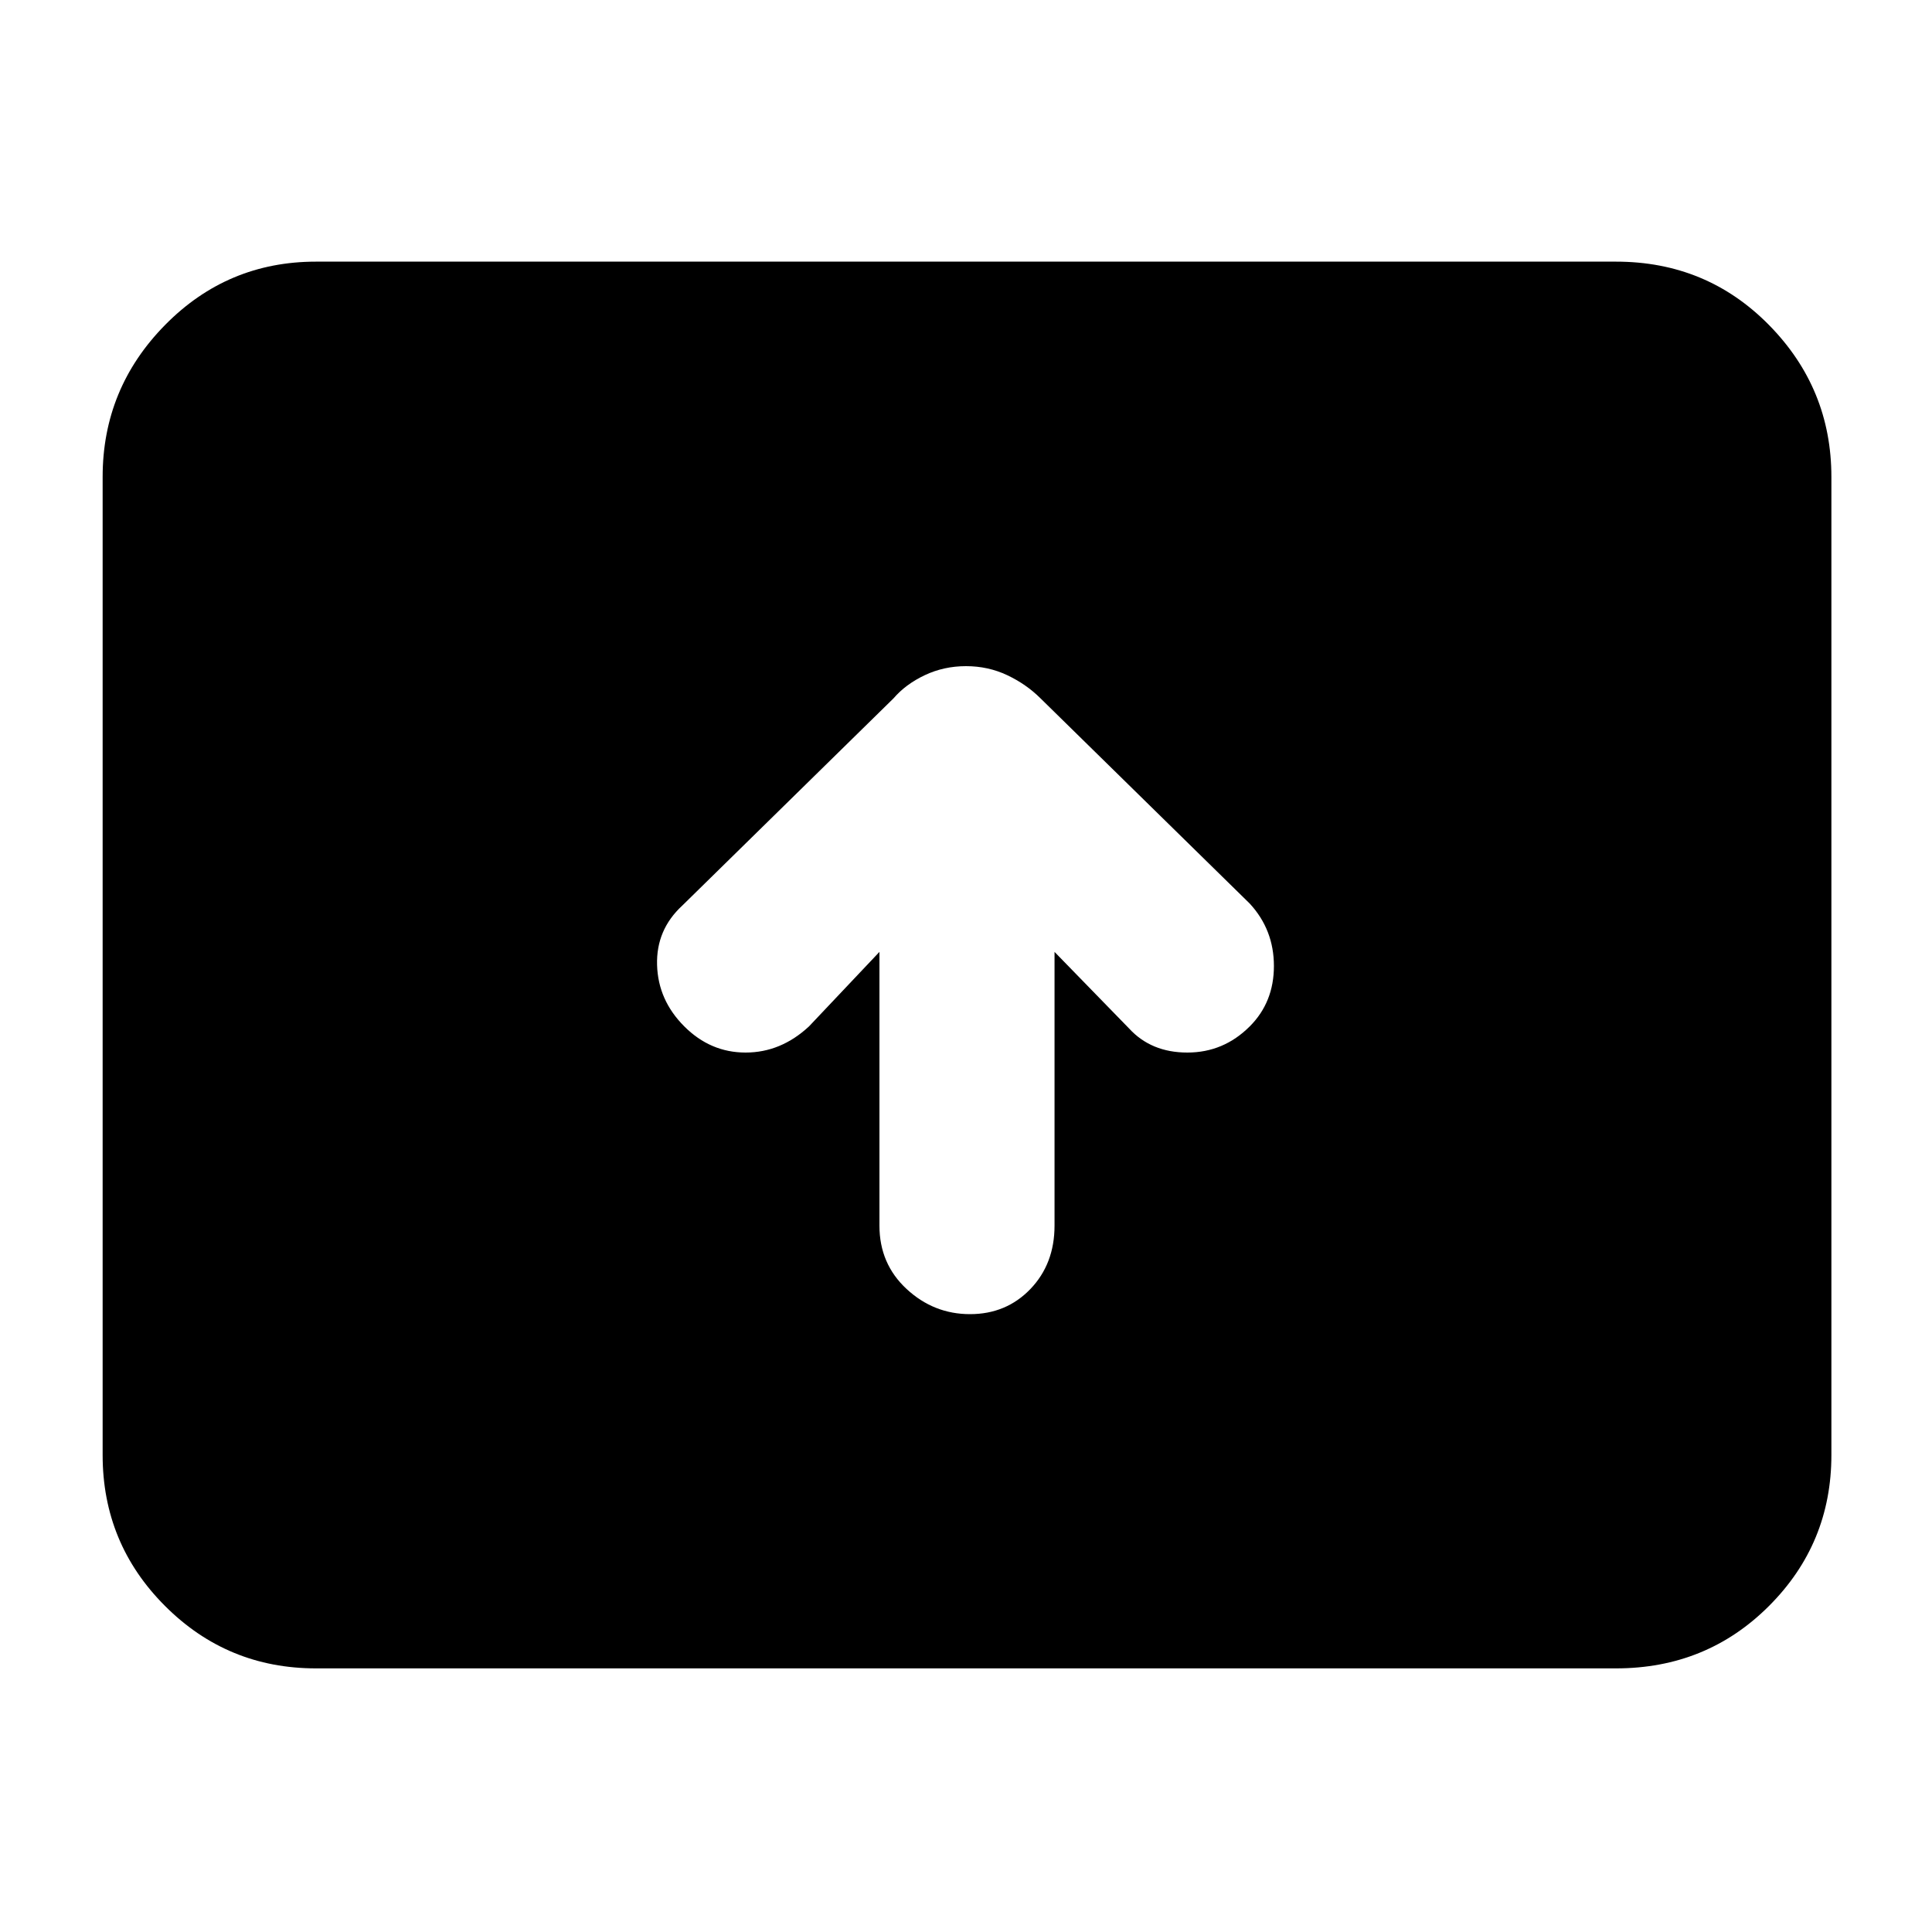 <svg xmlns="http://www.w3.org/2000/svg" height="40" width="40"><path d="M20.083 27.208Q20.833 27.208 21.333 26.688Q21.833 26.167 21.833 25.375V19.708L23.375 21.292Q23.833 21.792 24.583 21.792Q25.333 21.792 25.875 21.25Q26.375 20.75 26.375 20Q26.375 19.25 25.875 18.708L21.542 14.458Q21.25 14.167 20.854 13.979Q20.458 13.792 20 13.792Q19.542 13.792 19.146 13.979Q18.75 14.167 18.5 14.458L14.125 18.75Q13.583 19.25 13.604 19.979Q13.625 20.708 14.167 21.25Q14.708 21.792 15.437 21.792Q16.167 21.792 16.75 21.25L18.208 19.708V25.375Q18.208 26.167 18.771 26.688Q19.333 27.208 20.083 27.208ZM6.542 34.542Q4.708 34.542 3.417 33.25Q2.125 31.958 2.125 30.125V9.875Q2.125 8.042 3.417 6.729Q4.708 5.417 6.542 5.417H33.458Q35.333 5.417 36.625 6.729Q37.917 8.042 37.917 9.875V30.125Q37.917 31.958 36.625 33.25Q35.333 34.542 33.458 34.542Z"/></svg>